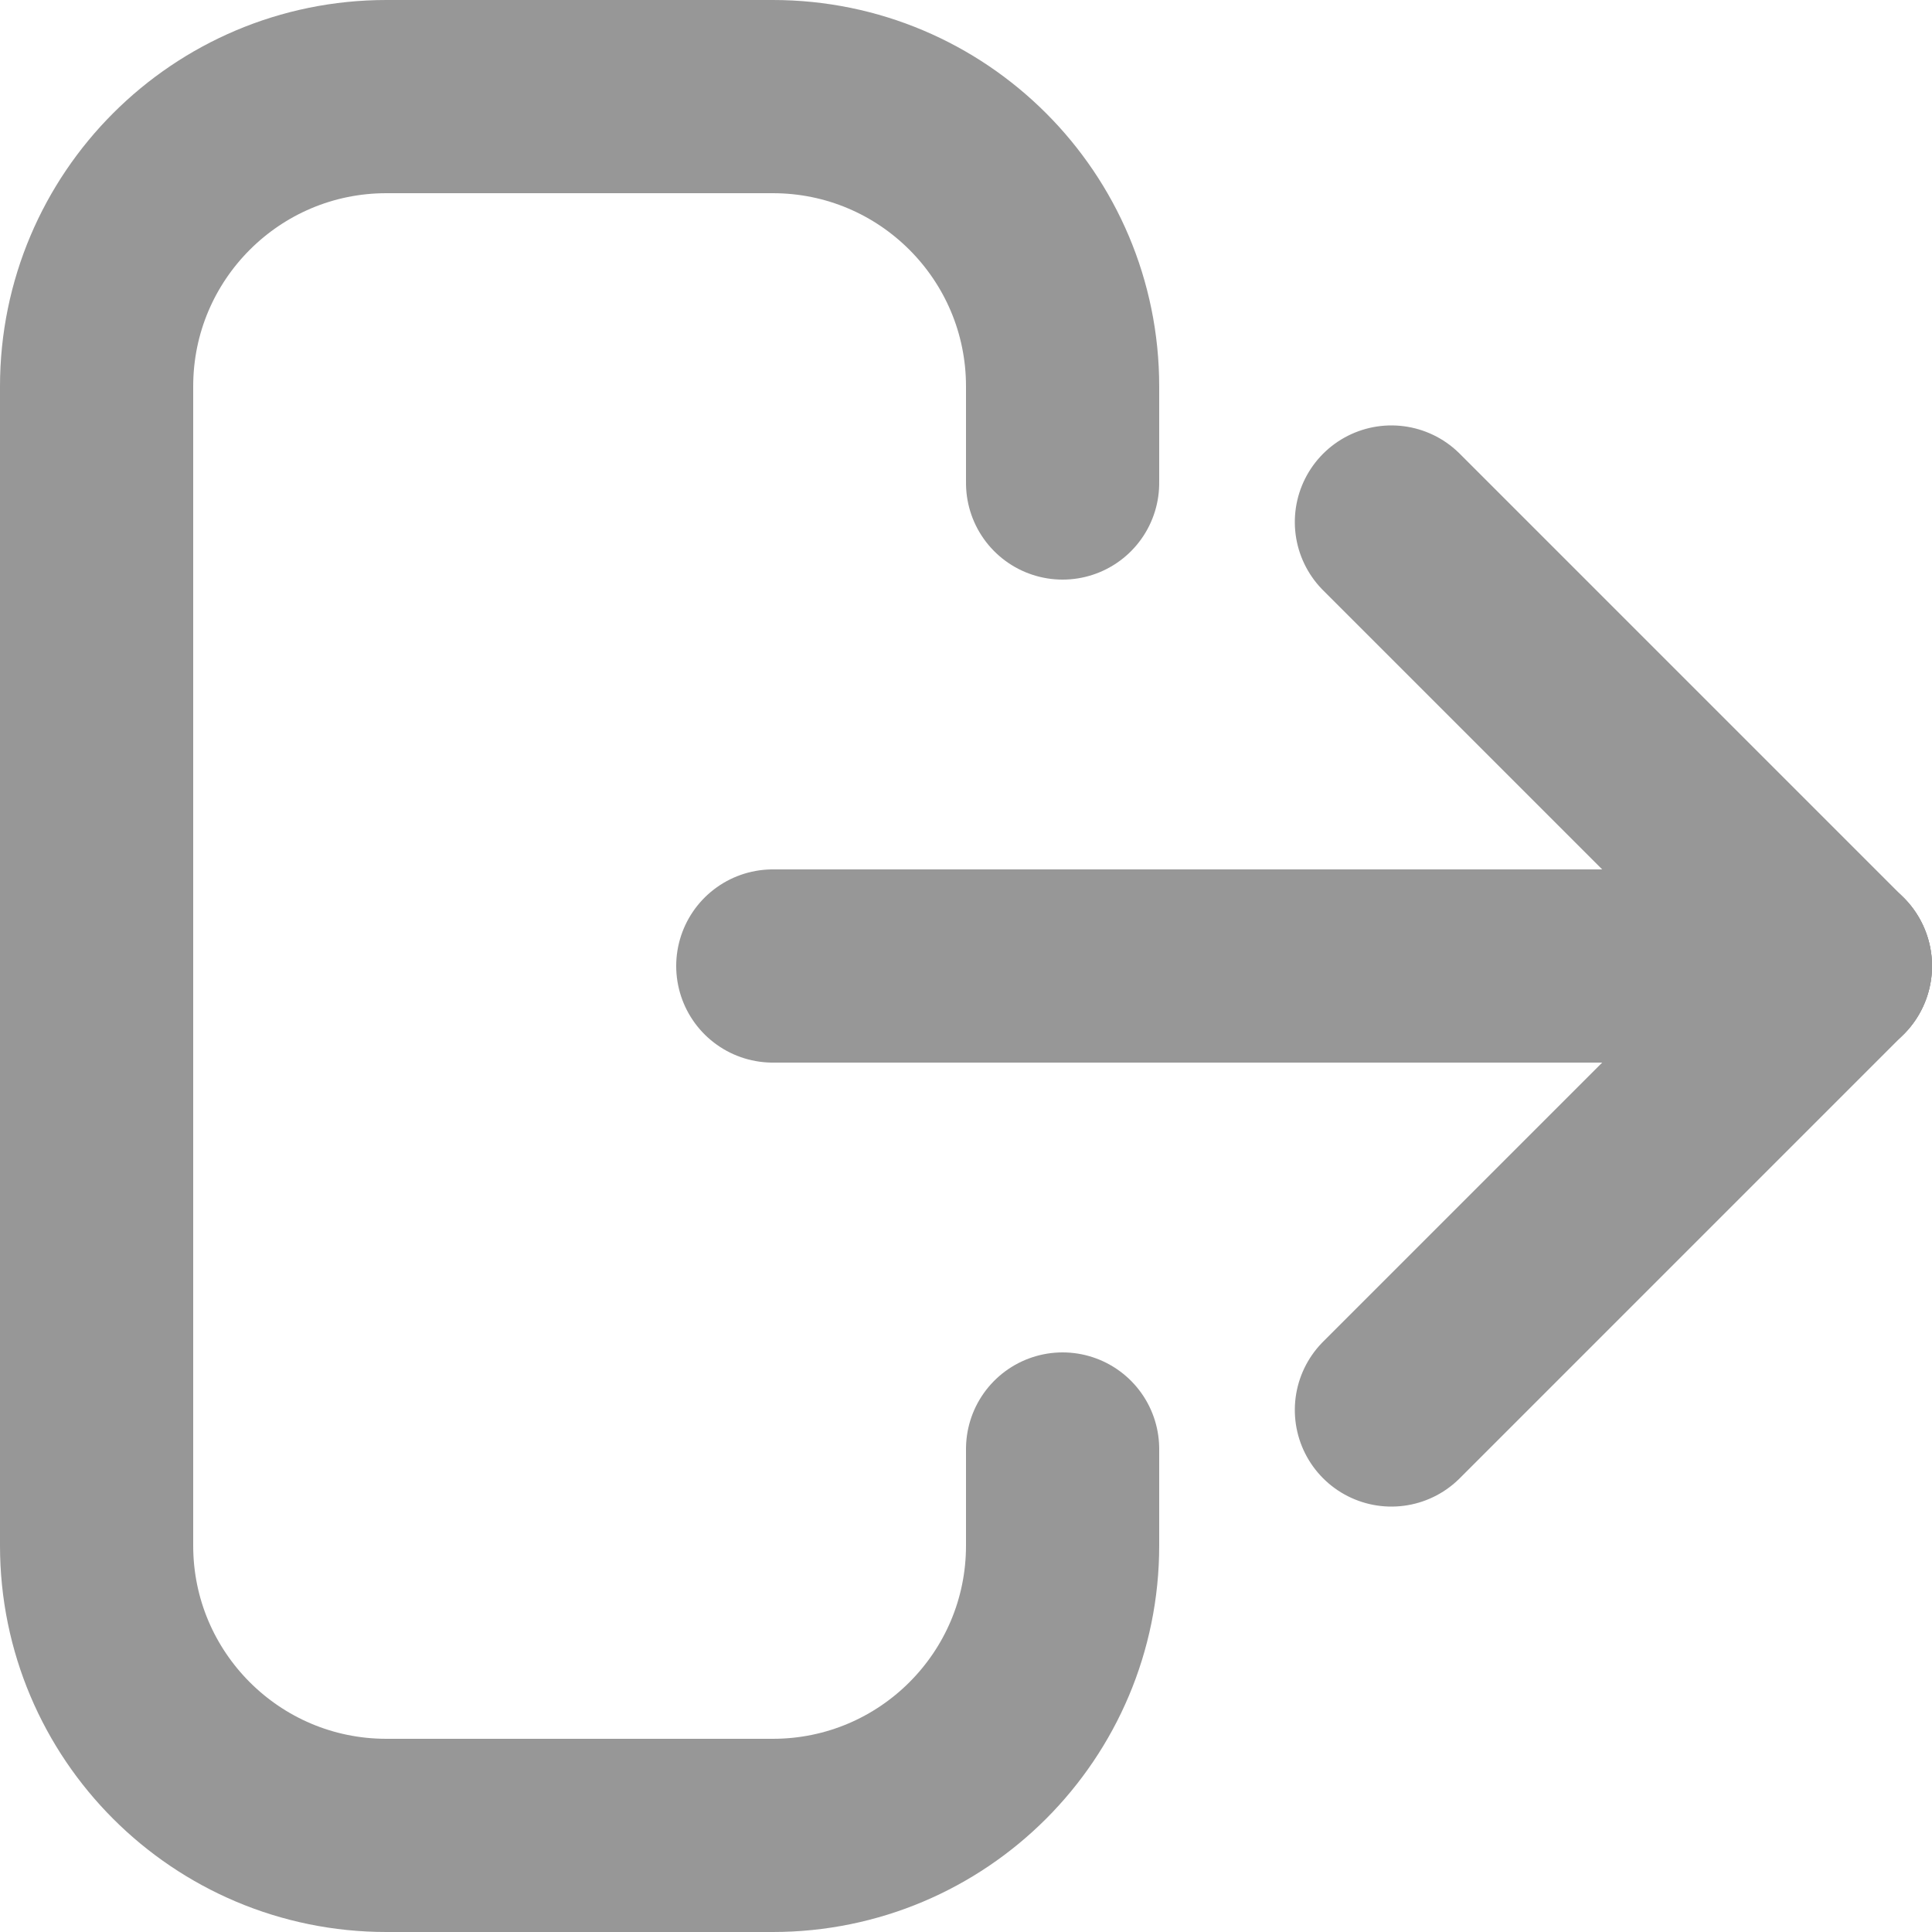 <?xml version="1.0" encoding="UTF-8"?>
<svg width="20px" height="20px" viewBox="0 0 20 20" version="1.1" xmlns="http://www.w3.org/2000/svg" xmlns:xlink="http://www.w3.org/1999/xlink">
    <!-- Generator: Sketch 63.1 (92452) - https://sketch.com -->
    <title>图标/退出</title>
    <desc>Created with Sketch.</desc>
    <g id="页面-1" stroke="none" stroke-width="1" fill="none" fill-rule="evenodd">
        <g id="标面说明/文字介绍/1-初始" transform="translate(-1034, -595)">
            <g id="标题面板/白色" transform="translate(924, 353)">
                <g id="b5">
                    <g transform="translate(86, 228)">
                        <g id="图标/退出" transform="translate(24, 14)">
                            <g>
                                <rect id="矩形" fill="#D8D8D8" opacity="0" x="0" y="0" width="20" height="20"></rect>
                                <path d="M1,5 L0,5 C-1.657,5 -3,6.343 -3,8 L-3,12 C-3,13.657 -1.657,15 0,15 L12,15 C13.657,15 15,13.657 15,12 L15,8 C15,6.343 13.657,5 12,5 L11,5 L11,5" id="路径-10" stroke="#979797" stroke-width="2" stroke-linecap="round" fill-rule="nonzero" transform="translate(6, 10) rotate(-270) translate(-6, -10) "></path>
                                <g id="Group" transform="translate(8, 5)" fill-rule="nonzero" stroke="#979797" stroke-linecap="round" stroke-width="2">
                                    <line x1="11" y1="5" x2="0" y2="5" id="Line"></line>
                                    <line x1="11.952" y1="7.298" x2="5.452" y2="7.298" id="Line-Copy" transform="translate(8.702, 7.298) rotate(-45) translate(-8.702, -7.298) "></line>
                                    <line x1="11.952" y1="2.702" x2="5.452" y2="2.702" id="Line-Copy-2" transform="translate(8.702, 2.702) rotate(-315) translate(-8.702, -2.702) "></line>
                                </g>
                            </g>
                        </g>
                    </g>
                </g>
            </g>
        </g>
    </g>
</svg>